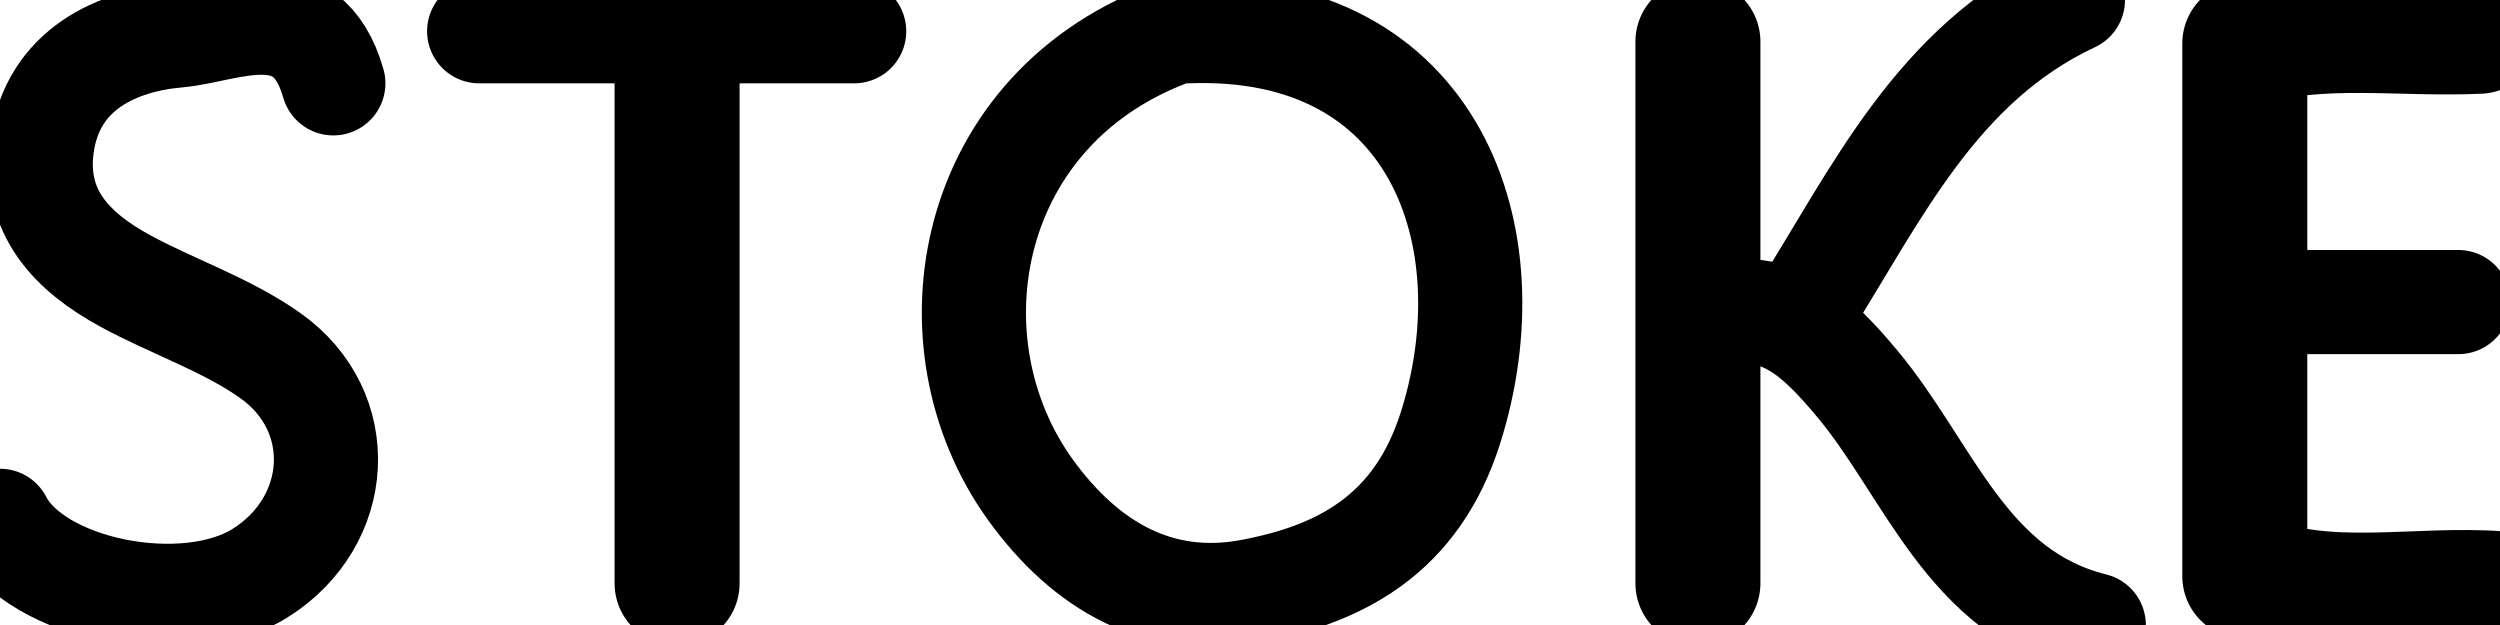 <svg version="1.1" id="Layer_1" xmlns="http://www.w3.org/2000/svg" xmlns:xlink="http://www.w3.org/1999/xlink" x="0px" y="0px"
	 width="100%" viewBox="28 31.5 120 30" enable-background="new 0 0 191 82" xml:space="preserve">
<path fill="none" opacity="1" stroke="#000000" stroke-linecap="round" stroke-linejoin="round" stroke-width="5"
	d="
M44,35.5 
	C42.718,31.014 38.948,32.995 36.518,33.206 
	C33.678,33.452 30.524,34.787 30.018,38.502 
	C29.584,41.691 31.478,43.603 34.009,44.983 
	C36.299,46.23 38.852,47.071 40.96,48.557 
	C44.781,51.252 44.435,56.523 40.5,59 
	C36.895,61.27 29.709,59.832 28,56.5 
"/>
<path fill="none" opacity="1" stroke="#000000" stroke-linecap="round" stroke-linejoin="round" stroke-width="6"
	d="
M60.5,34.5 
	C60.5,42.833 60.5,51.167 60.5,59.5 
"/>
<path fill="none" opacity="1" stroke="#000000" stroke-linecap="round" stroke-linejoin="round" stroke-width="6"
	d="
M147,33 
	C143.251,33.178 139.464,32.525 135.75,33.589 
	C135.75,42 135.75,50.5 135.75,59.157 
	C139.717,60.759 143.915,59.693 148,60 
"/>
<path fill="none" opacity="1" stroke="#000000" stroke-linecap="round" stroke-linejoin="round" stroke-width="5"
	d="
M127.5,31.5 
	C120.941,34.571 118.071,40.84 114.5,46.5 
"/>
<path fill="none" opacity="1" stroke="#000000" stroke-linecap="round" stroke-linejoin="round" stroke-width="5"
	d="
M110.5,46.5 
	C113.544,46.038 115.188,47.582 117.128,49.893 
	C120.594,54.02 122.361,59.973 128.5,61.5 
"/>
<path fill="none" opacity="1" stroke="#000000" stroke-linecap="round" stroke-linejoin="round" stroke-width="6"
	d="
M109.5,33.5 
	C109.5,42.167 109.5,50.833 109.5,59.5 
"/>
<path fill="none" opacity="1" stroke="#000000" stroke-linecap="round" stroke-linejoin="round" stroke-width="5"
	d="
M69,33 
	C63,33 57,33 51,33 
"/>
<path fill="none" opacity="1" stroke="#000000" stroke-linecap="round" stroke-linejoin="round" stroke-width="5"
	d="
M146,46 
	C142.833,46 139.667,46 136.5,46 
"/>
<path fill="none" opacity="1" stroke="#000000" stroke-linecap="round" stroke-linejoin="round" stroke-width="5"
	d="
M84.5,33 
	C74.361,36.564 72.327,47.908 77.47,55.022 
	C80.127,58.697 83.651,60.685 87.979,59.885 
	C92.367,59.075 96.006,57.138 97.622,52.039 
	C100.537,42.843 96.854,32.562 85,33 
"/>
</svg>
